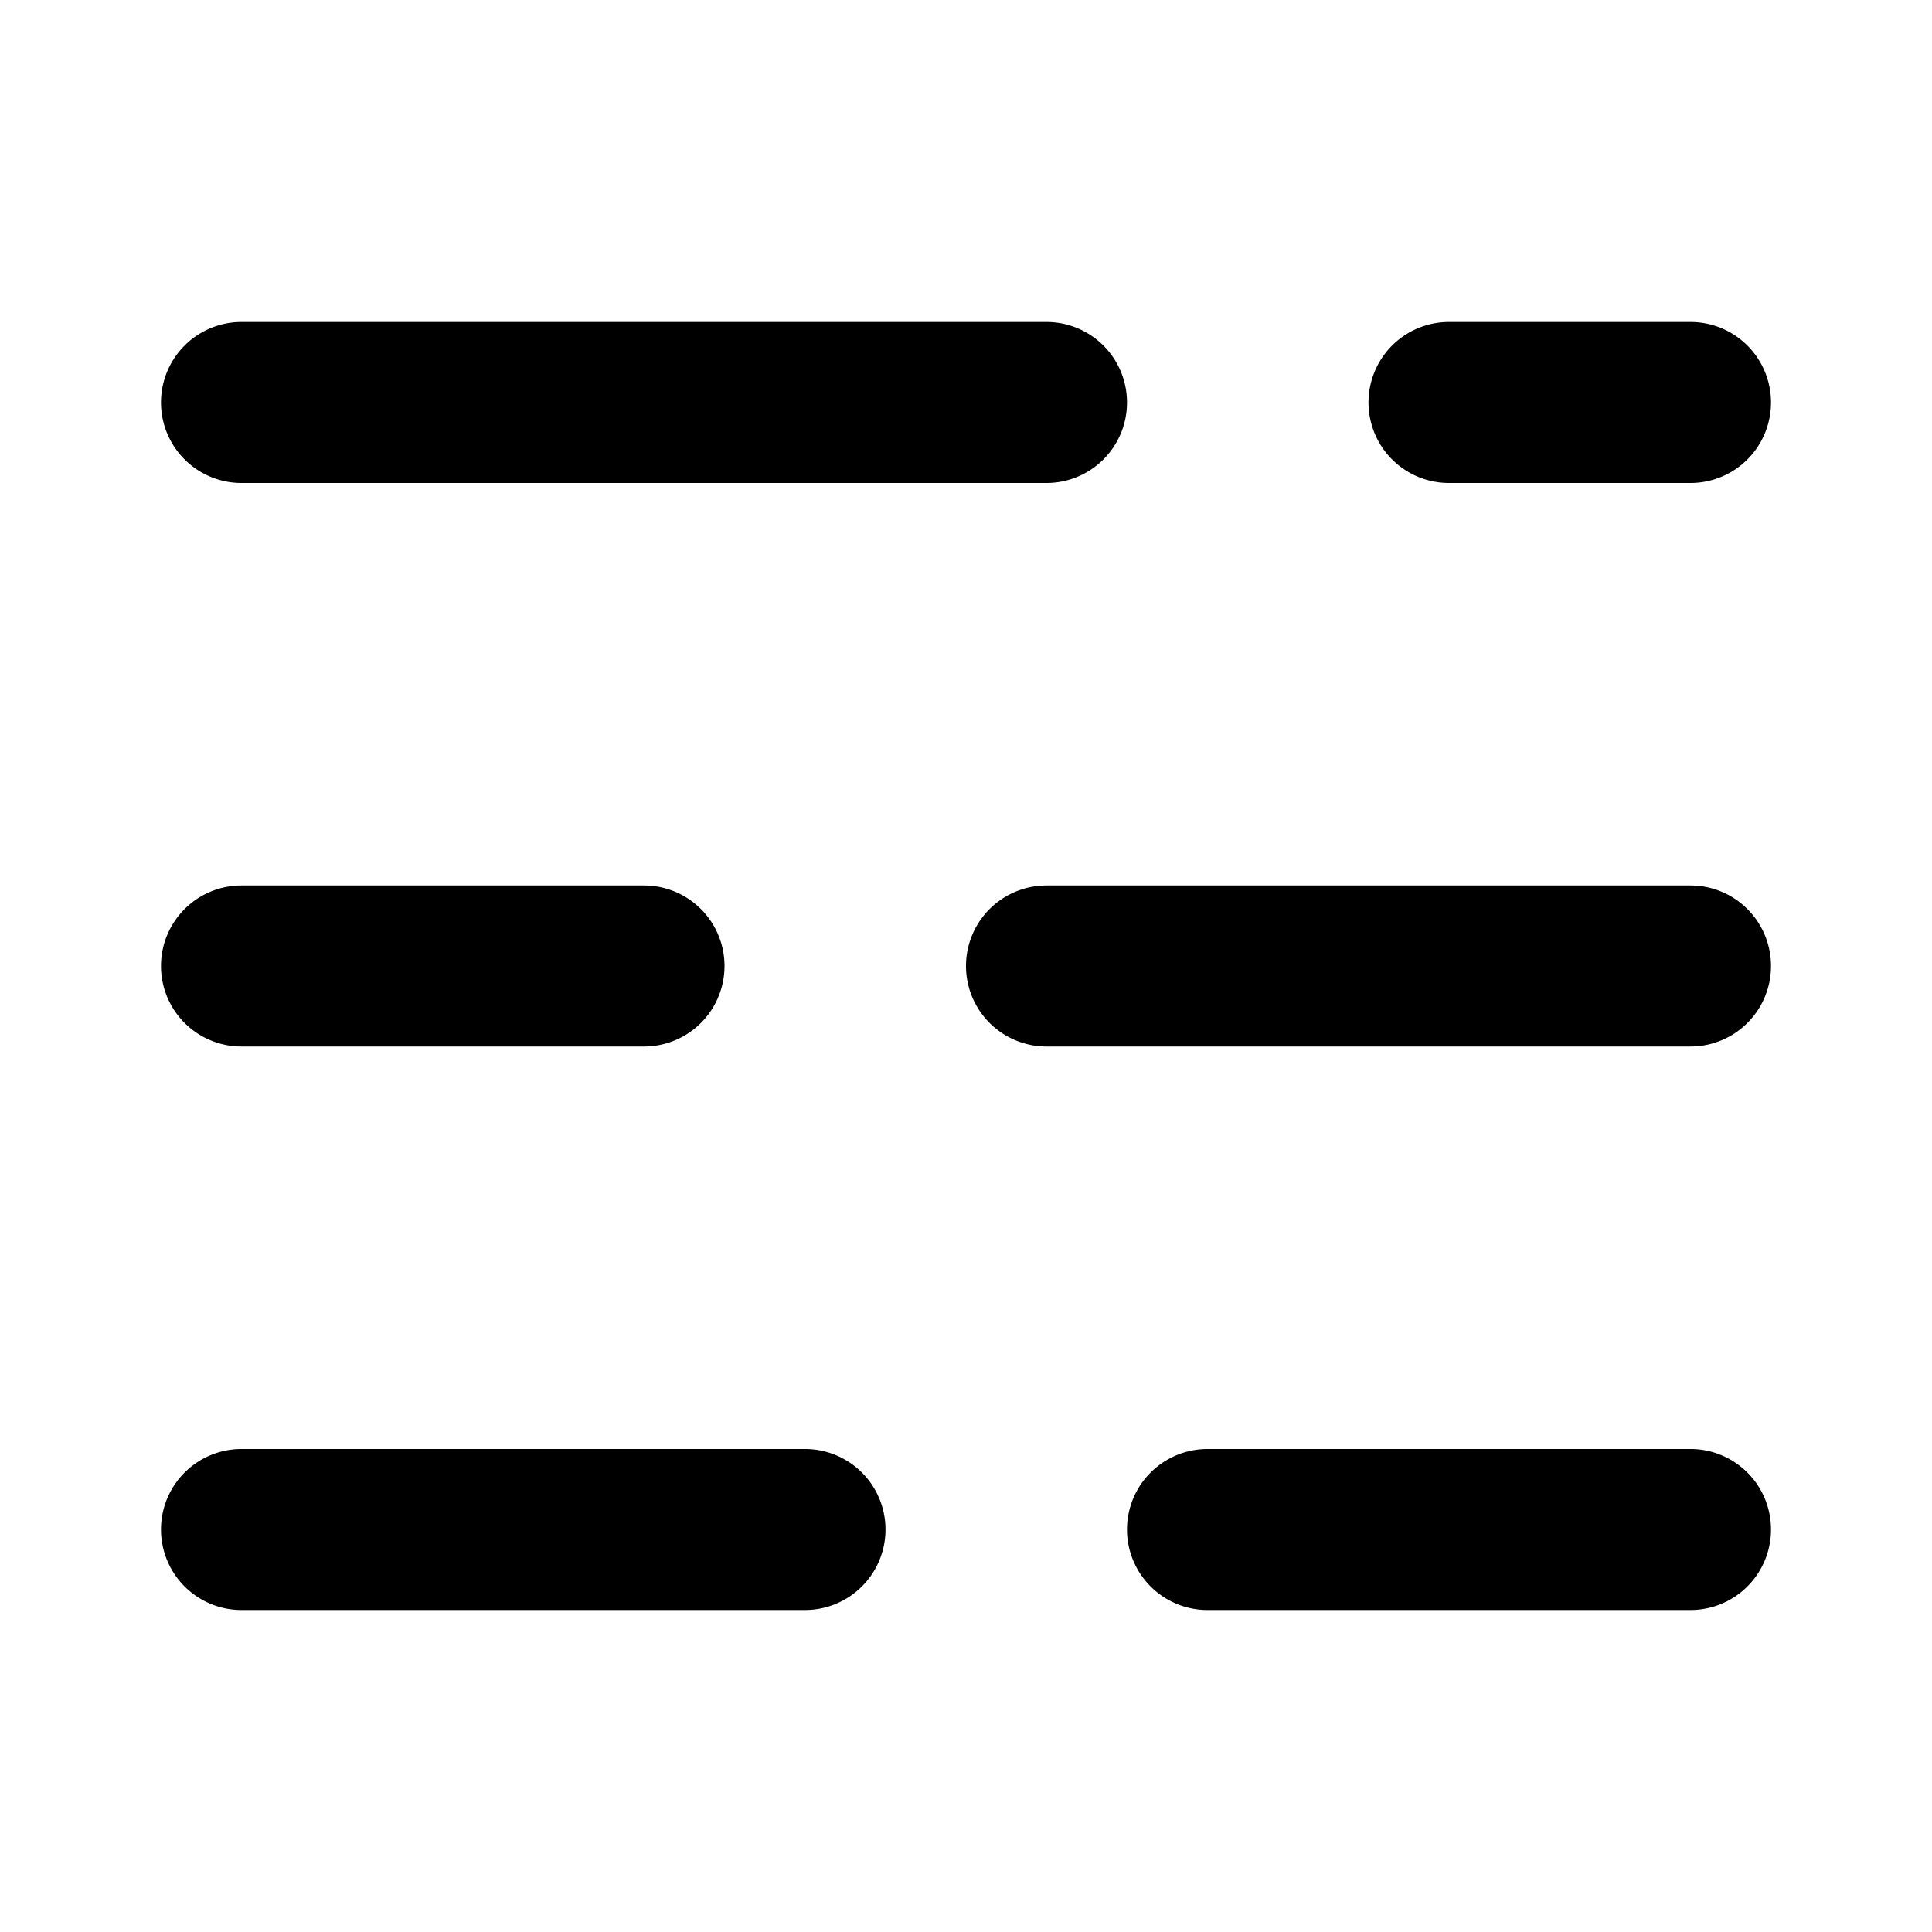 <svg xmlns="http://www.w3.org/2000/svg" fill="none" viewBox="0 0 24 24"><path fill="#000" fill-rule="evenodd" d="M2 5a1 1 0 0 1 1-1h10a1 1 0 1 1 0 2H3a1 1 0 0 1-1-1Zm15 0a1 1 0 0 1 1-1h3a1 1 0 1 1 0 2h-3a1 1 0 0 1-1-1ZM2 12a1 1 0 0 1 1-1h5a1 1 0 1 1 0 2H3a1 1 0 0 1-1-1Zm10 0a1 1 0 0 1 1-1h8a1 1 0 1 1 0 2h-8a1 1 0 0 1-1-1ZM2 19a1 1 0 0 1 1-1h7a1 1 0 1 1 0 2H3a1 1 0 0 1-1-1Zm12 0a1 1 0 0 1 1-1h6a1 1 0 1 1 0 2h-6a1 1 0 0 1-1-1Z" clip-rule="evenodd"/></svg>
